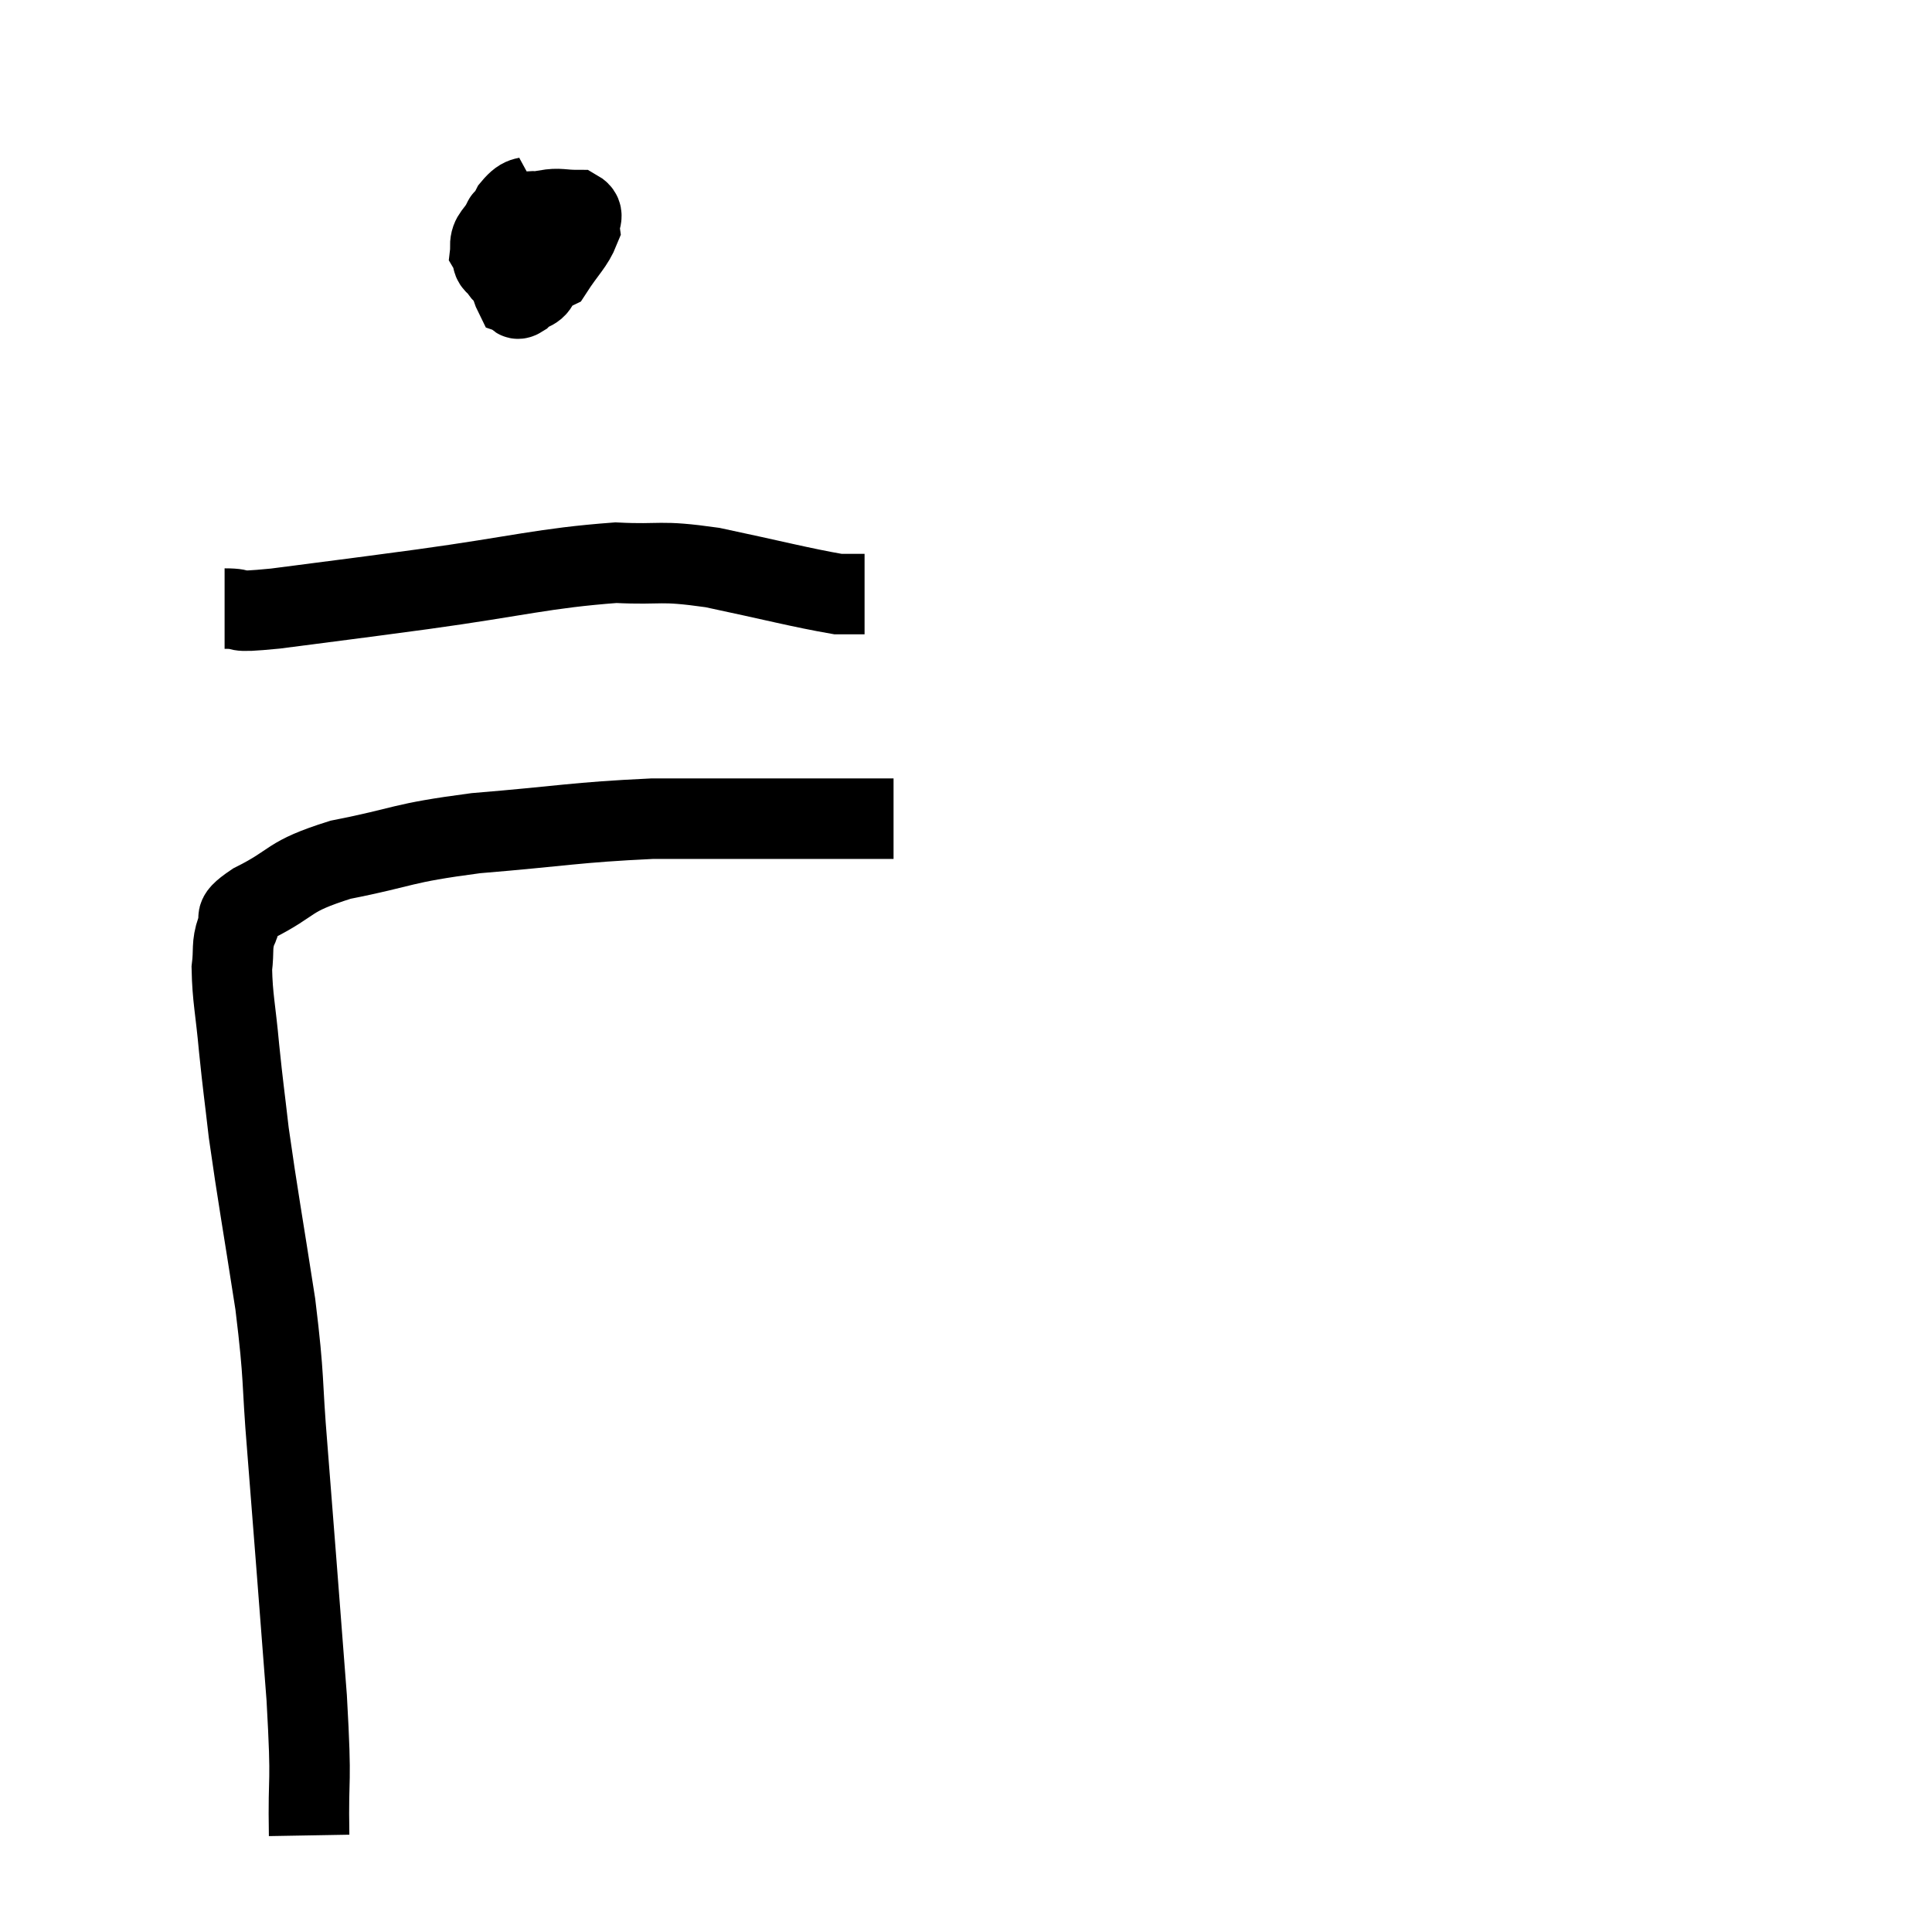 <svg width="48" height="48" viewBox="0 0 48 48" xmlns="http://www.w3.org/2000/svg"><path d="M 7.68 45.6 C 7.65 43.89, 7.755 44.58, 7.62 42.18 C 7.38 39.09, 7.335 38.445, 7.14 36 C 6.99 34.2, 7.08 34.365, 6.84 32.4 C 6.51 30.27, 6.405 29.73, 6.18 28.14 C 6.06 27.09, 6.045 27.06, 5.94 26.04 C 5.85 25.05, 5.775 24.795, 5.76 24.06 C 5.82 23.58, 5.745 23.505, 5.88 23.1 C 6.09 22.77, 5.655 22.875, 6.3 22.44 C 7.38 21.9, 7.08 21.795, 8.46 21.36 C 10.14 21.03, 9.885 20.955, 11.82 20.7 C 14.01 20.52, 14.28 20.43, 16.2 20.34 C 17.85 20.34, 18 20.34, 19.5 20.34 C 20.85 20.34, 21.525 20.34, 22.2 20.34 L 22.2 20.34" fill="none" stroke="black" stroke-width="2"></path><path d="M 5.58 15.12 C 6.21 15.12, 5.61 15.24, 6.84 15.12 C 8.67 14.88, 8.385 14.925, 10.5 14.64 C 12.9 14.31, 13.5 14.115, 15.3 13.98 C 16.5 14.04, 16.32 13.905, 17.7 14.1 C 19.26 14.43, 19.875 14.595, 20.82 14.76 C 21.15 14.76, 21.315 14.76, 21.48 14.76 L 21.48 14.76" fill="none" stroke="black" stroke-width="2"></path><path d="M 13.38 4.8 C 13.05 4.98, 13.02 4.8, 12.72 5.16 C 12.45 5.7, 12.225 5.82, 12.18 6.24 C 12.36 6.54, 12.36 6.66, 12.54 6.84 C 12.72 6.9, 12.735 7.02, 12.9 6.96 C 13.05 6.78, 13.14 6.84, 13.2 6.6 C 13.17 6.3, 13.32 6.27, 13.14 6 C 12.81 5.76, 12.645 5.64, 12.48 5.52 C 12.48 5.52, 12.555 5.37, 12.48 5.52 C 12.33 5.82, 12.18 5.835, 12.18 6.12 C 12.33 6.39, 12.09 6.51, 12.48 6.66 C 13.11 6.69, 13.26 6.96, 13.74 6.72 C 14.07 6.21, 14.25 6.075, 14.4 5.7 C 14.37 5.46, 14.55 5.34, 14.34 5.22 C 13.95 5.22, 13.905 5.16, 13.56 5.22 C 13.26 5.34, 13.2 5.1, 12.96 5.46 C 12.78 6.06, 12.645 6.195, 12.6 6.66 C 12.69 6.99, 12.69 7.14, 12.78 7.32 C 12.87 7.35, 12.795 7.485, 12.96 7.38 C 13.2 7.14, 13.32 7.29, 13.44 6.9 C 13.44 6.36, 13.44 6.135, 13.44 5.82 C 13.44 5.73, 13.44 5.715, 13.44 5.64 L 13.44 5.52" fill="none" stroke="black" stroke-width="2"></path></svg>
